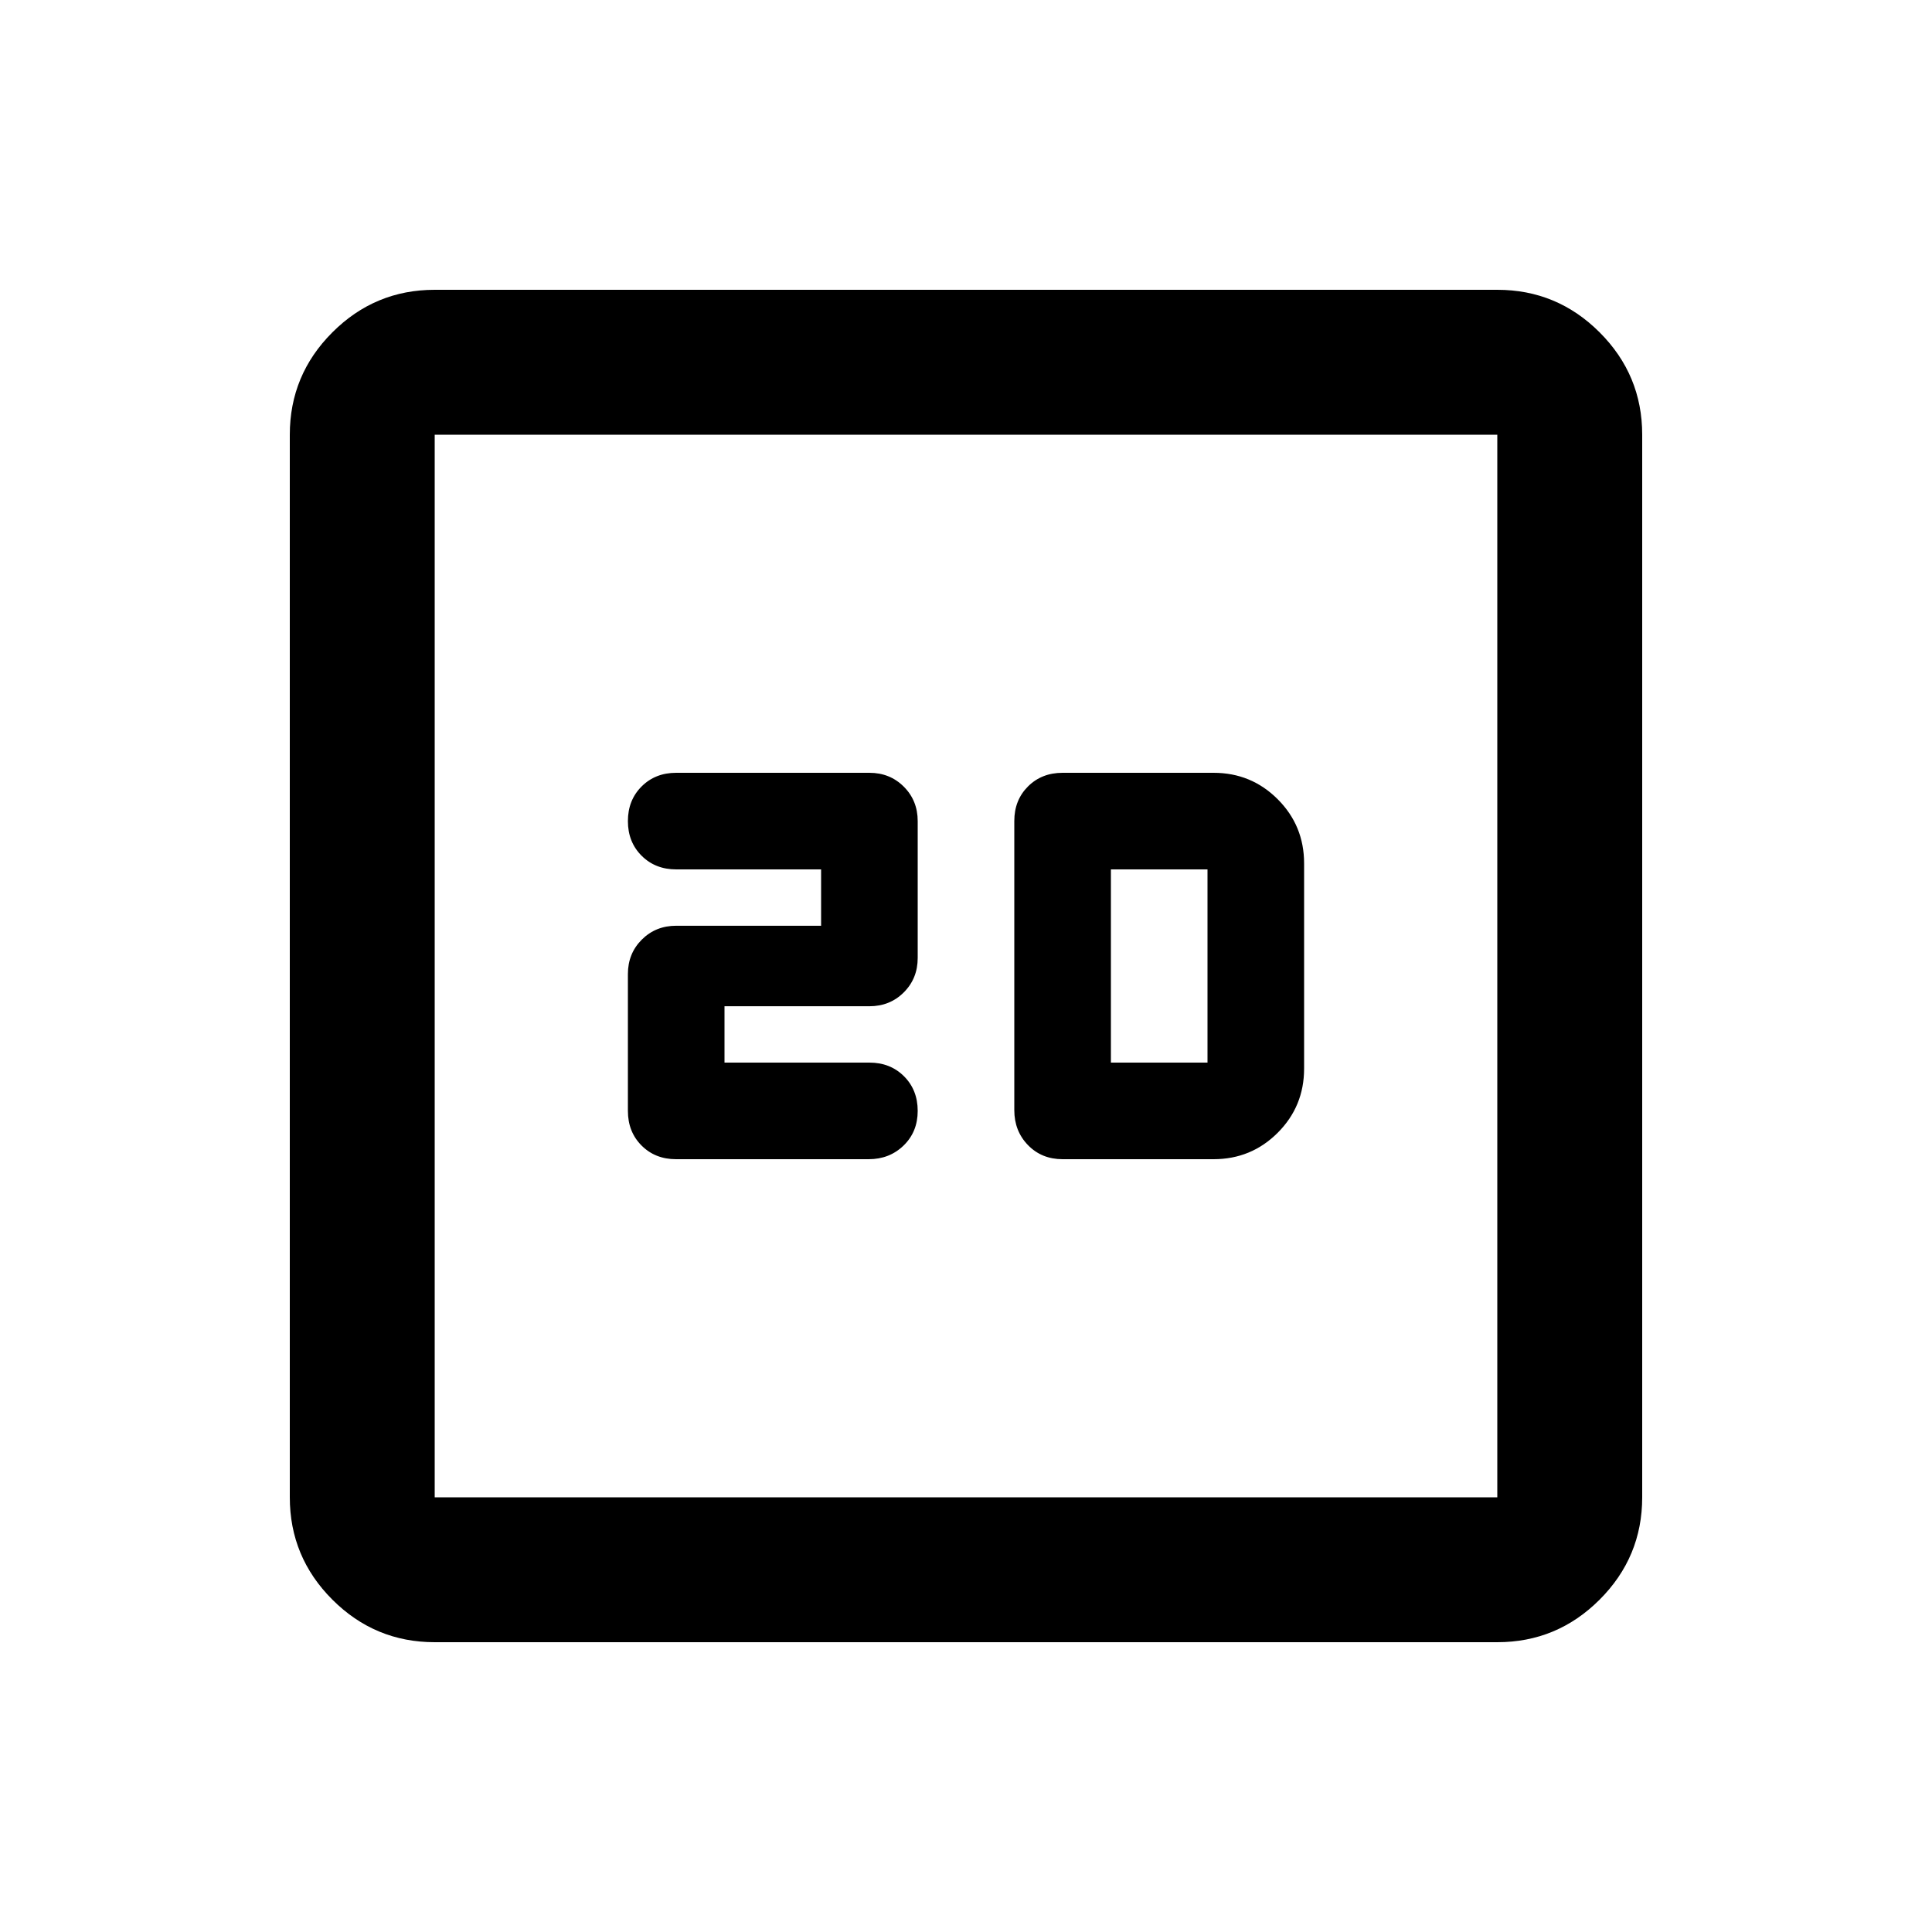 <svg xmlns="http://www.w3.org/2000/svg" height="20" viewBox="0 -960 960 960" width="20"><path d="M360-432v-28h72q10.2 0 17.1-6.9 6.9-6.9 6.9-17.1v-68q0-10.2-6.9-17.1-6.9-6.9-17.1-6.9h-96q-10.4 0-17.2 6.8-6.8 6.8-6.8 17.2 0 10.4 6.8 17.2 6.8 6.8 17.2 6.8h72v28h-72q-10.2 0-17.1 6.9-6.9 6.9-6.9 17.1v68q0 10.4 6.779 17.2 6.779 6.8 17.147 6.8h95.706Q442-384 449-390.8q7-6.8 7-17.2 0-10.4-6.8-17.2-6.8-6.8-17.2-6.8h-72Zm168 48h75q18.75 0 31.875-13.125T648-429v-102q0-18.75-13.125-31.875T603-576h-75q-10.4 0-17.2 6.785-6.8 6.785-6.8 17.161v143.677Q504-398 510.8-391q6.8 7 17.2 7Zm24-48v-96h48v96h-48ZM216-144q-29.7 0-50.85-21.15Q144-186.3 144-216v-528q0-29.7 21.15-50.85Q186.3-816 216-816h528q29.7 0 50.85 21.15Q816-773.7 816-744v528q0 29.7-21.15 50.85Q773.7-144 744-144H216Zm0-72h528v-528H216v528Zm0-528v528-528Z"/></svg>